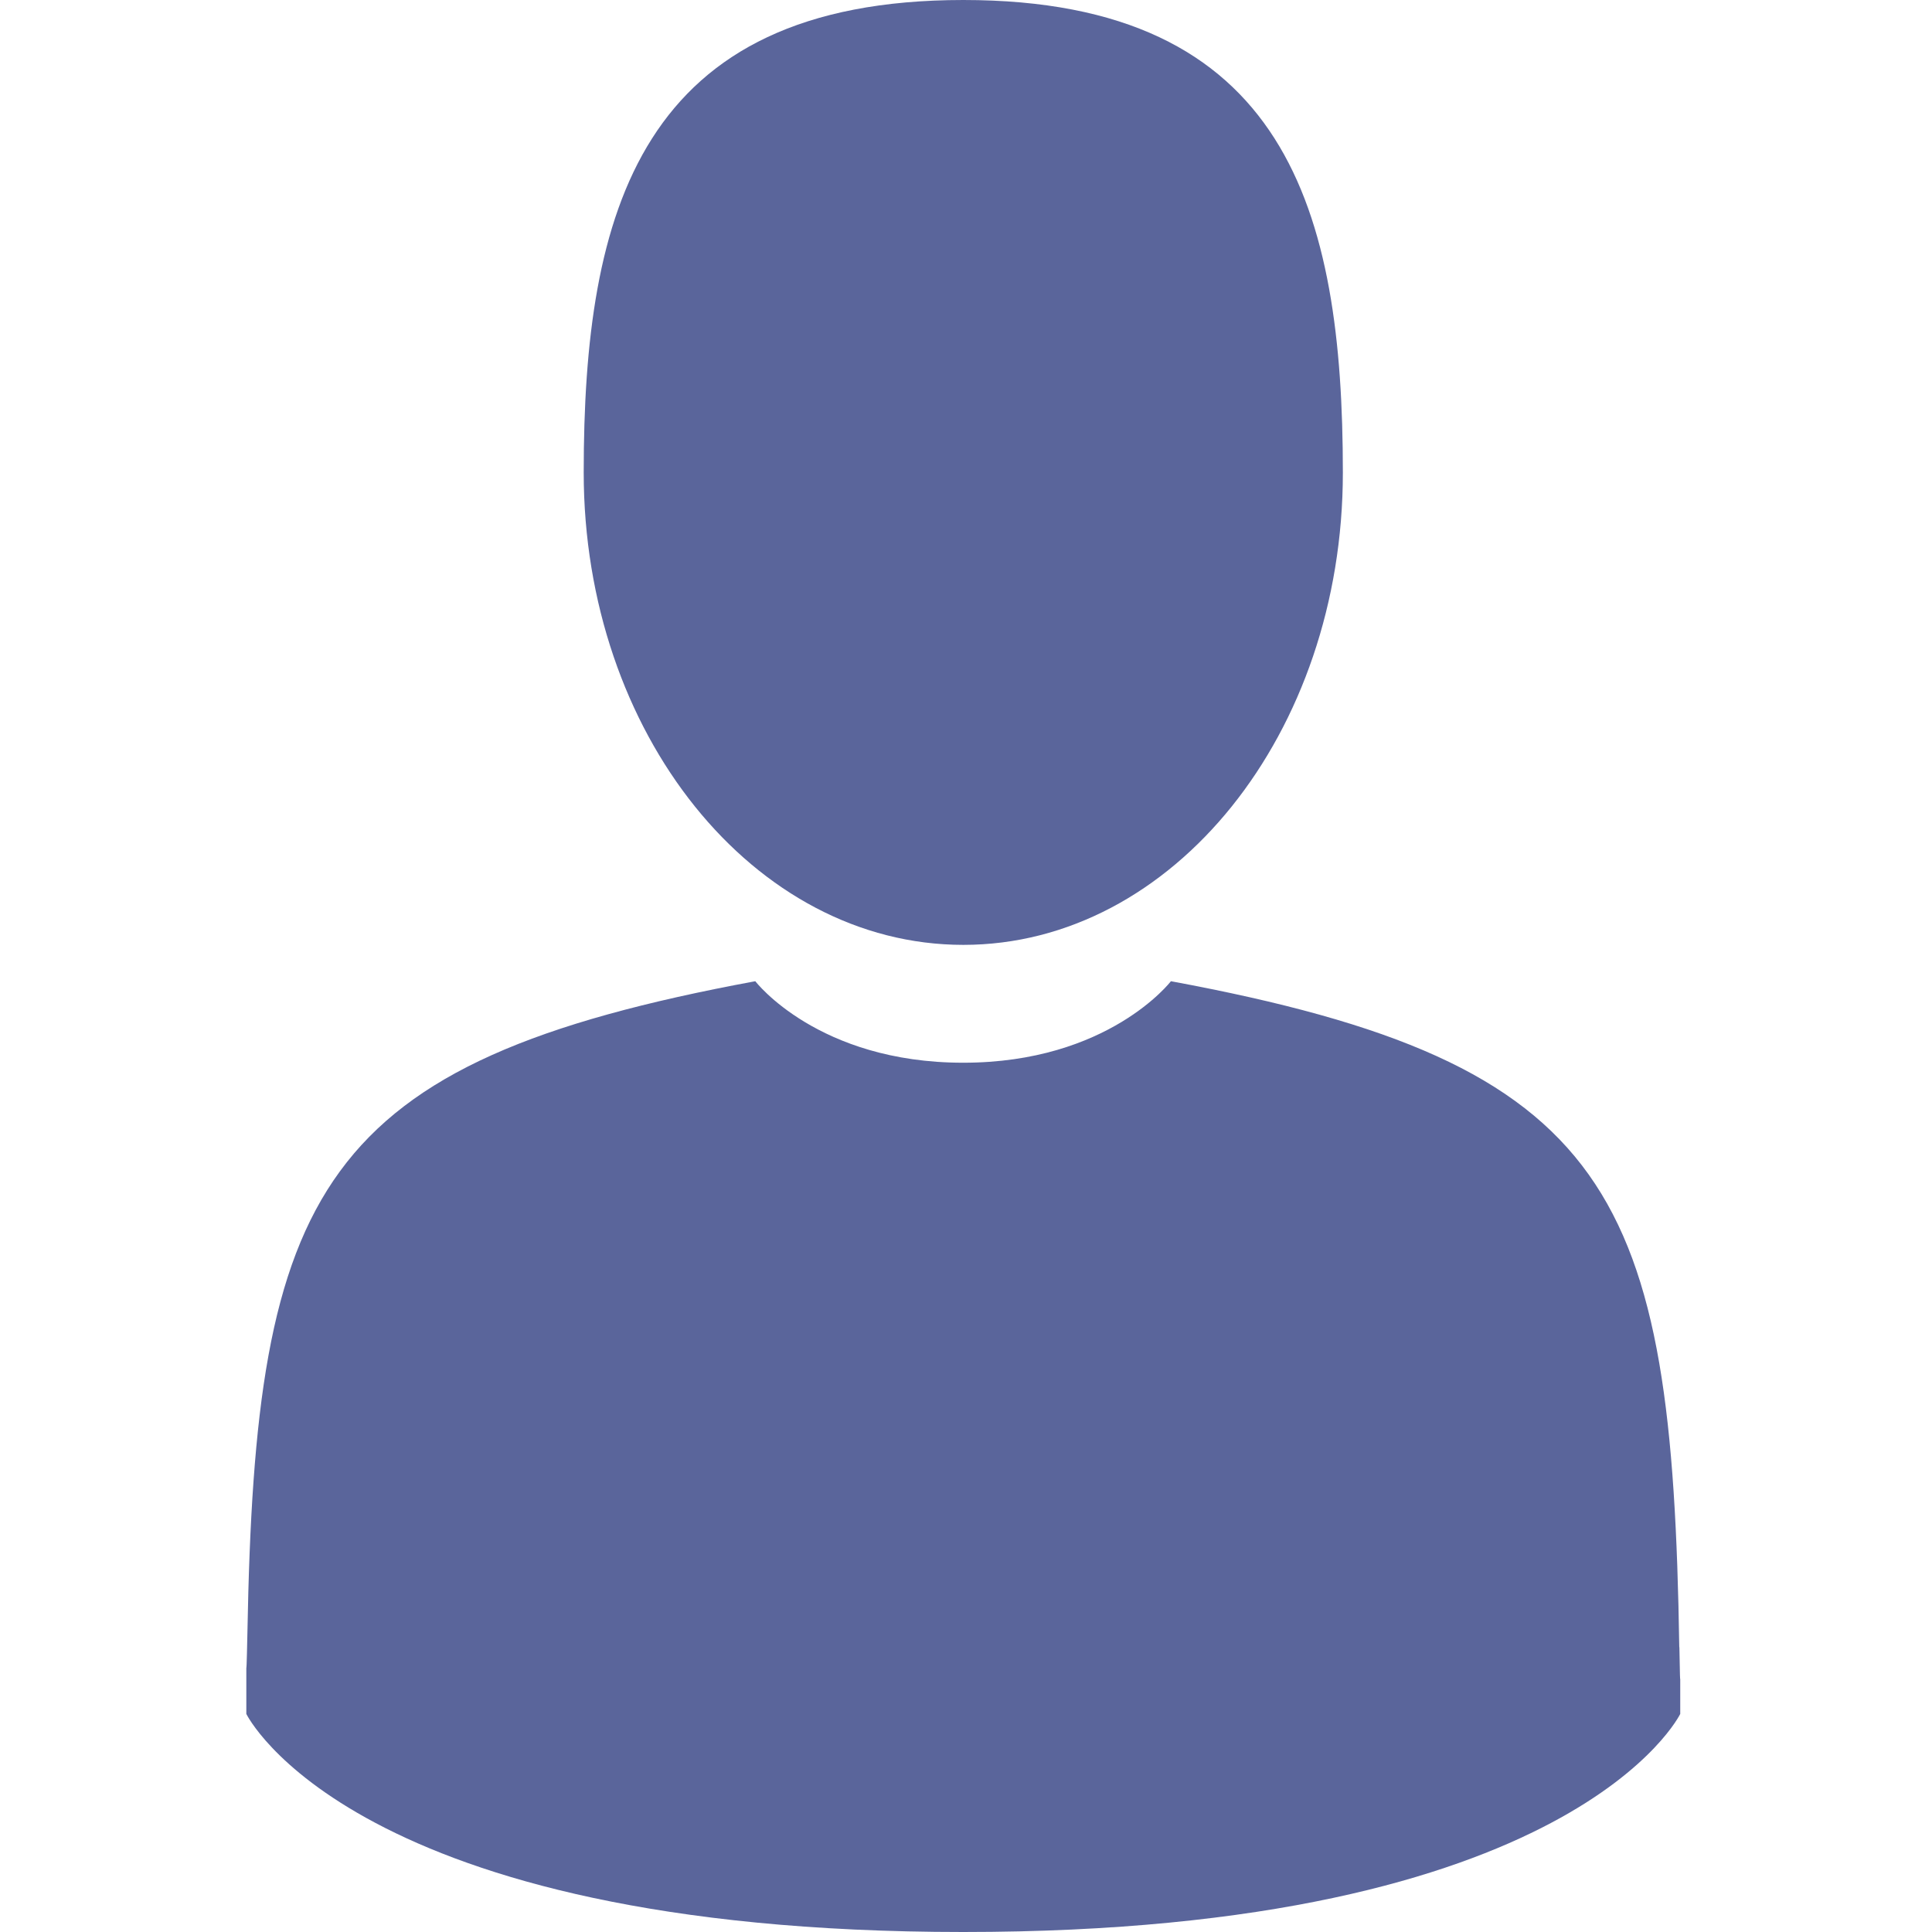 <?xml version="1.0" encoding="utf-8"?>
<svg viewBox="0 0 16 16" xmlns="http://www.w3.org/2000/svg"><path fill="#5A659B" d="M7.978 7.825c-1.736 0-3.144-1.752-3.144-3.912C4.834 1.752 5.296 0 7.978 0c2.681 0 3.143 1.752 3.143 3.913 0 2.16-1.407 3.912-3.143 3.912zm5.93 5.816c.004.24.006.282.007.26v.293S13.04 16 7.977 16c-5.063 0-5.937-1.806-5.937-1.806V13.8c0 .035.003.019.009-.28.066-3.666.575-4.722 4.206-5.394 0 0 .517.675 1.722.675 1.204 0 1.72-.675 1.72-.675 3.672.68 4.152 1.752 4.21 5.516z"/></svg>